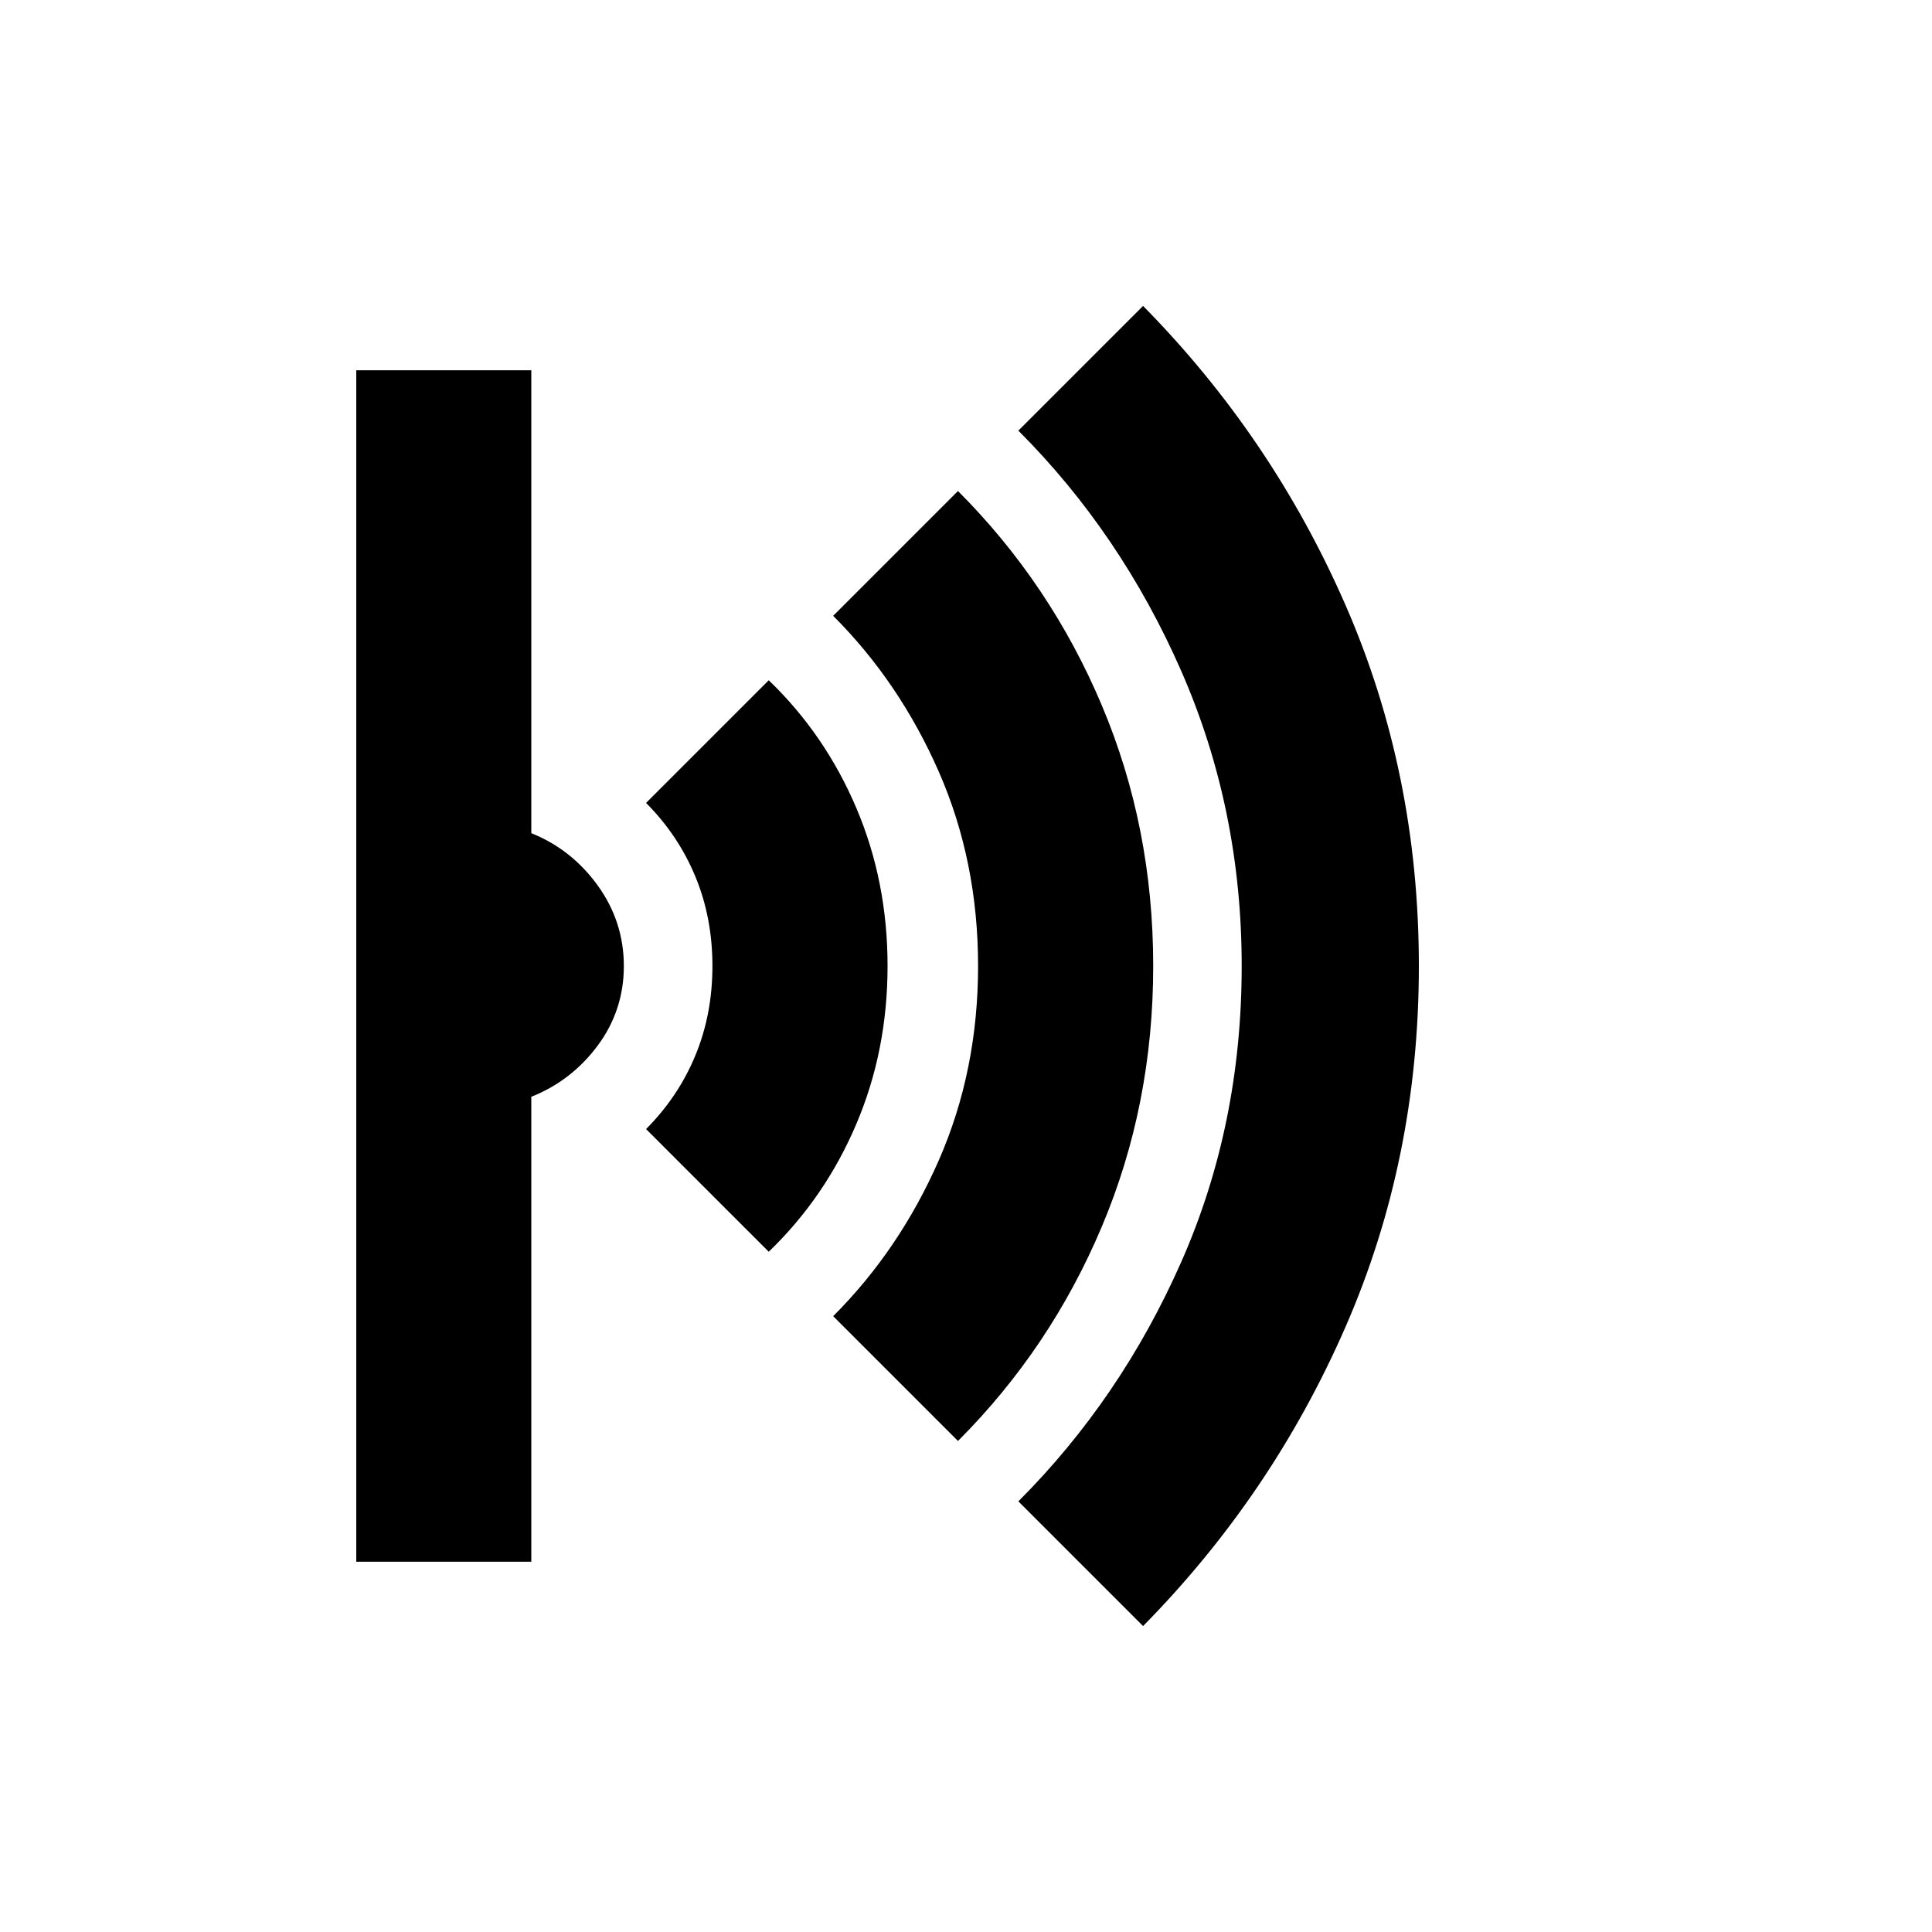 <svg xmlns="http://www.w3.org/2000/svg" height="20" width="20"><path d="m11.833 16.833-1.291-1.291q1.062-1.063 1.687-2.48.625-1.416.625-3.062 0-1.625-.625-3.052t-1.687-2.49l1.291-1.291q1.334 1.354 2.094 3.093.761 1.74.761 3.74t-.761 3.74q-.76 1.739-2.094 3.093Zm-1.916-1.916-1.292-1.292q.687-.687 1.094-1.615.406-.927.406-2.01 0-1.083-.406-2.01-.407-.928-1.094-1.615l1.292-1.292q.958.959 1.489 2.219.532 1.26.532 2.698t-.532 2.698q-.531 1.26-1.489 2.219Zm-1.959-1.959-1.27-1.27q.333-.334.51-.761T7.375 10q0-.5-.177-.927-.177-.427-.51-.761l1.27-1.27q.584.562.907 1.323.323.76.323 1.635t-.323 1.635q-.323.761-.907 1.323Zm-4.27 3.209V3.833H5.5v4.792q.417.167.688.542.27.375.27.833 0 .458-.27.823-.271.365-.688.531v4.813Z"/></svg>